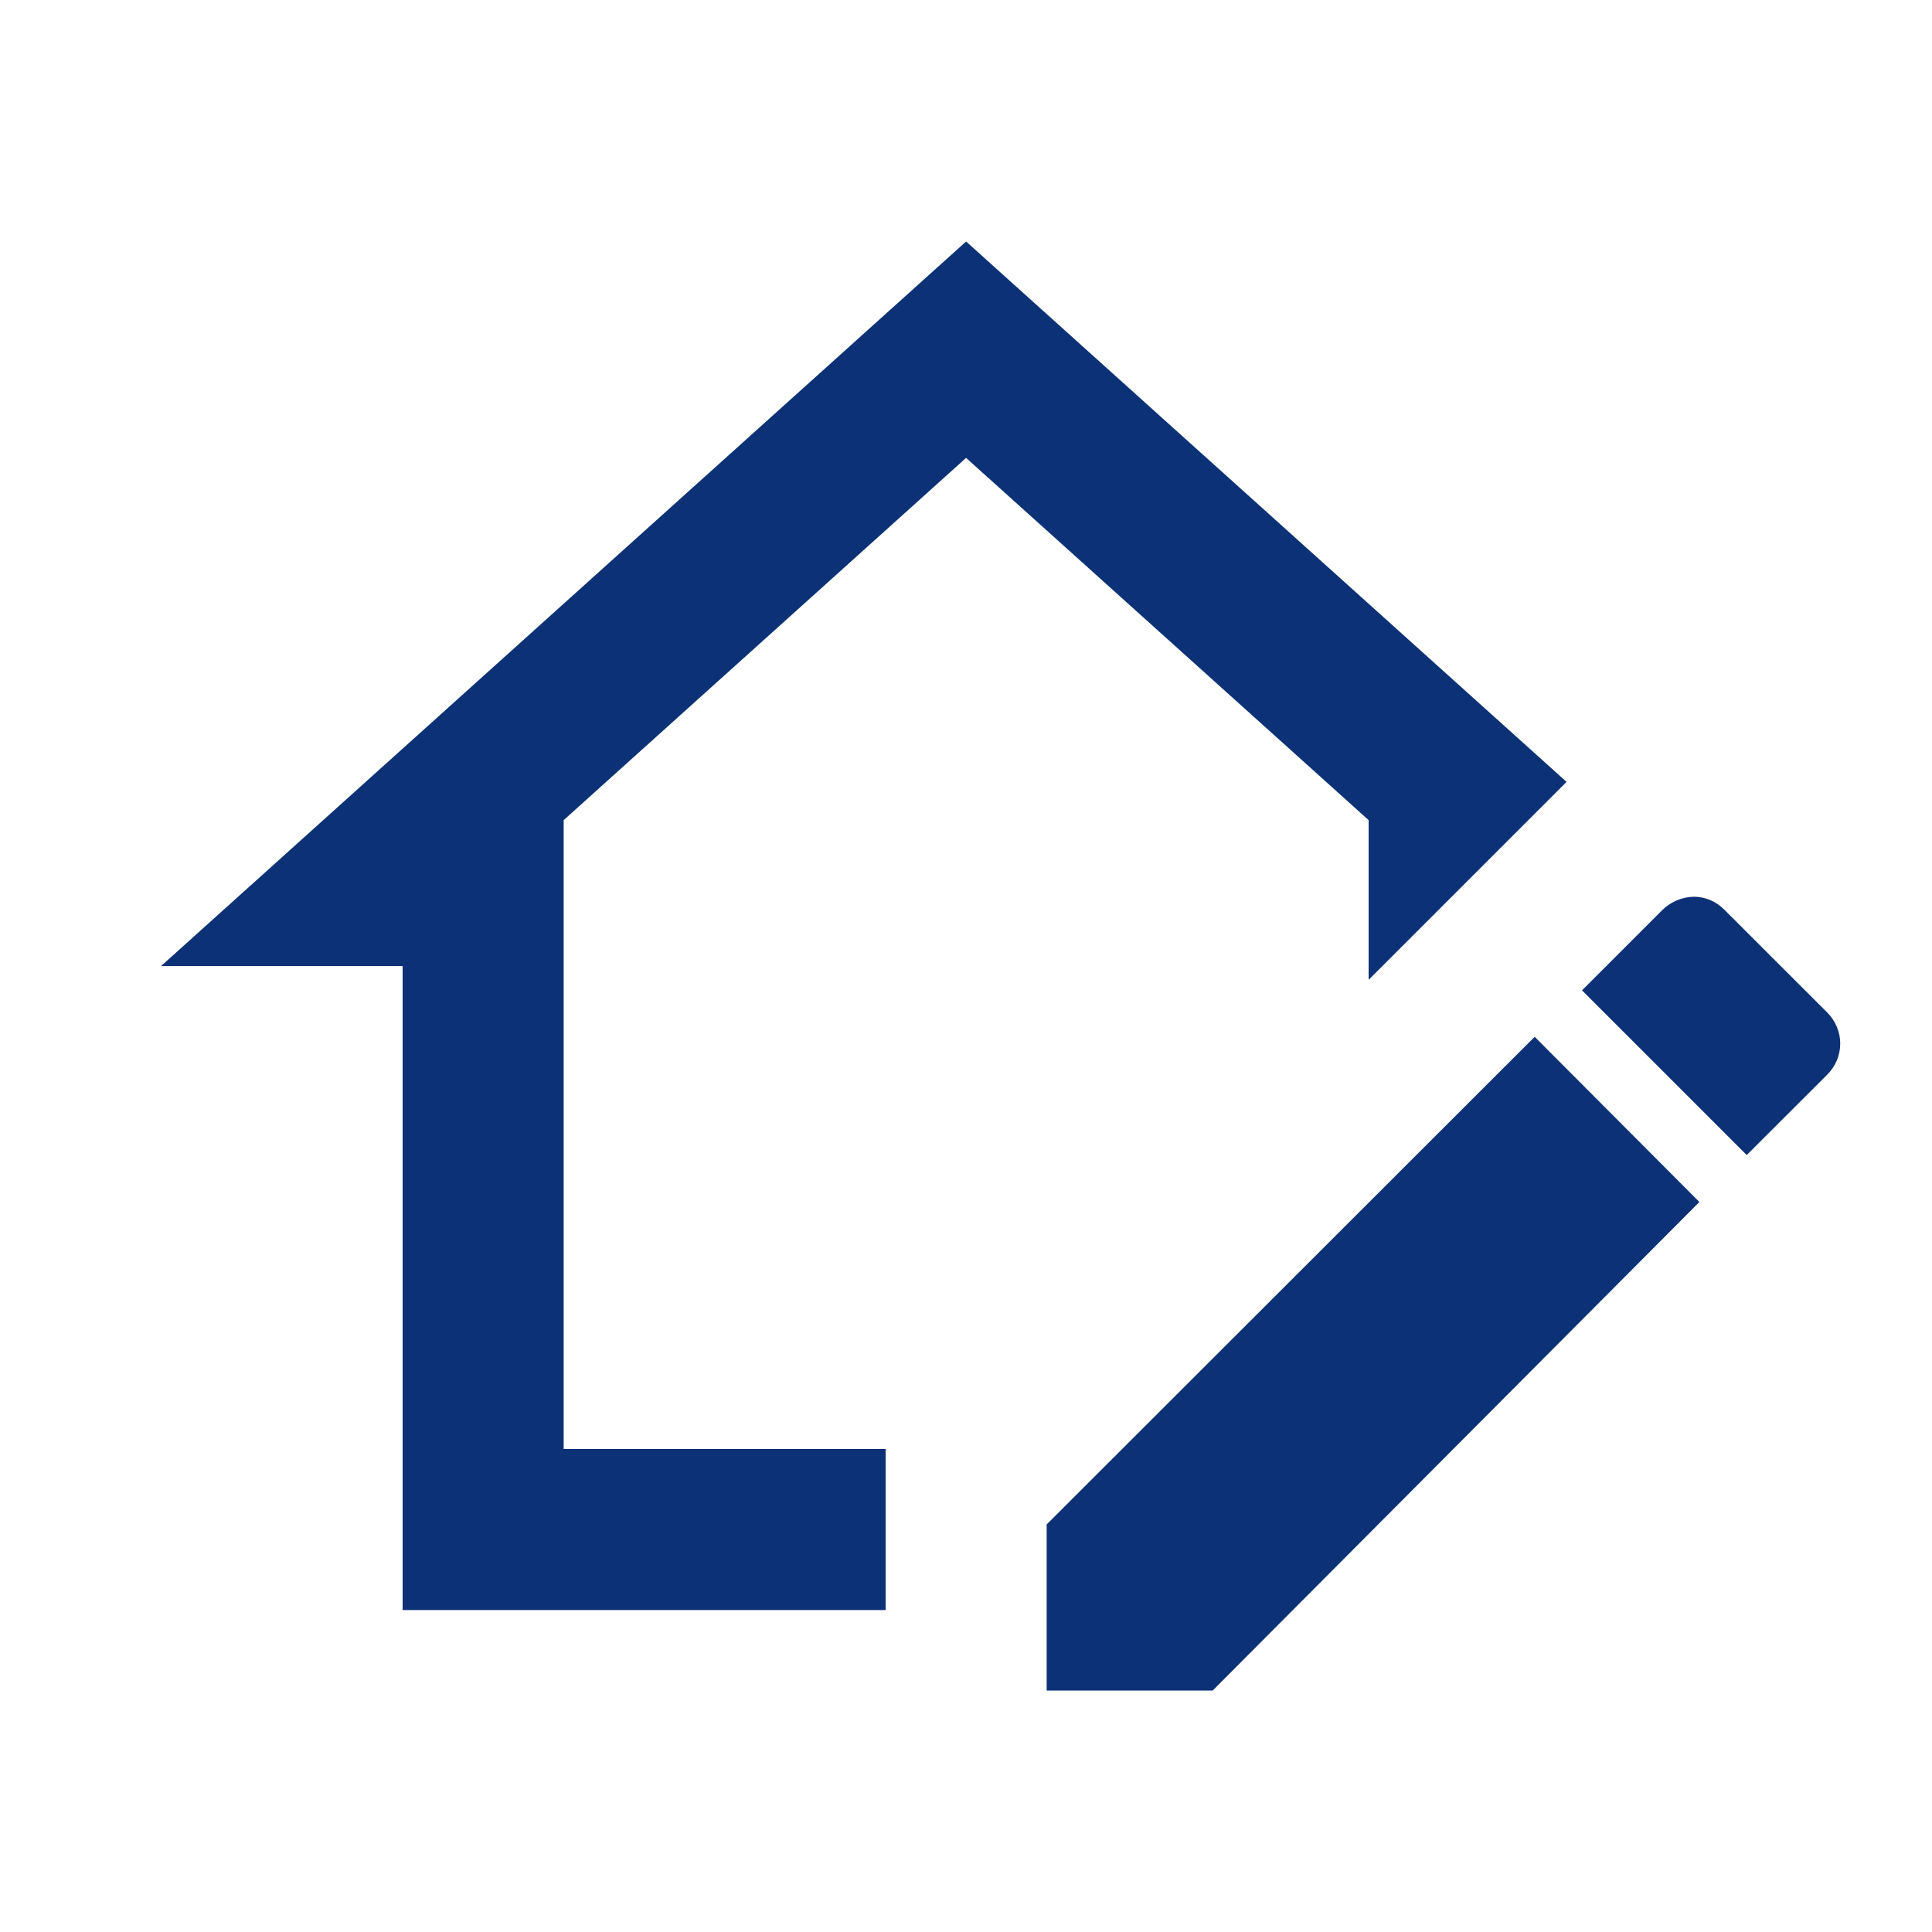 <svg width="20" height="20" viewBox="0 0 20 20" fill="none" xmlns="http://www.w3.org/2000/svg">
<path d="M17.535 9.283C17.654 9.283 17.765 9.331 17.852 9.419L18.916 10.482C18.958 10.524 18.992 10.574 19.015 10.63C19.038 10.684 19.05 10.744 19.05 10.803C19.05 10.863 19.038 10.922 19.015 10.977C18.992 11.032 18.958 11.082 18.916 11.124L18.082 11.957L16.377 10.252L17.21 9.419C17.297 9.334 17.414 9.285 17.535 9.283ZM15.887 10.733L17.592 12.443L12.554 17.5H10.835V15.781L15.887 10.733ZM10.001 4.74L5.835 8.49V15H9.168V16.667H4.168V10H1.668L10.001 2.5L16.217 8.094L14.168 10.143V8.49L10.001 4.74Z" fill="#0C3176"/>
</svg>
